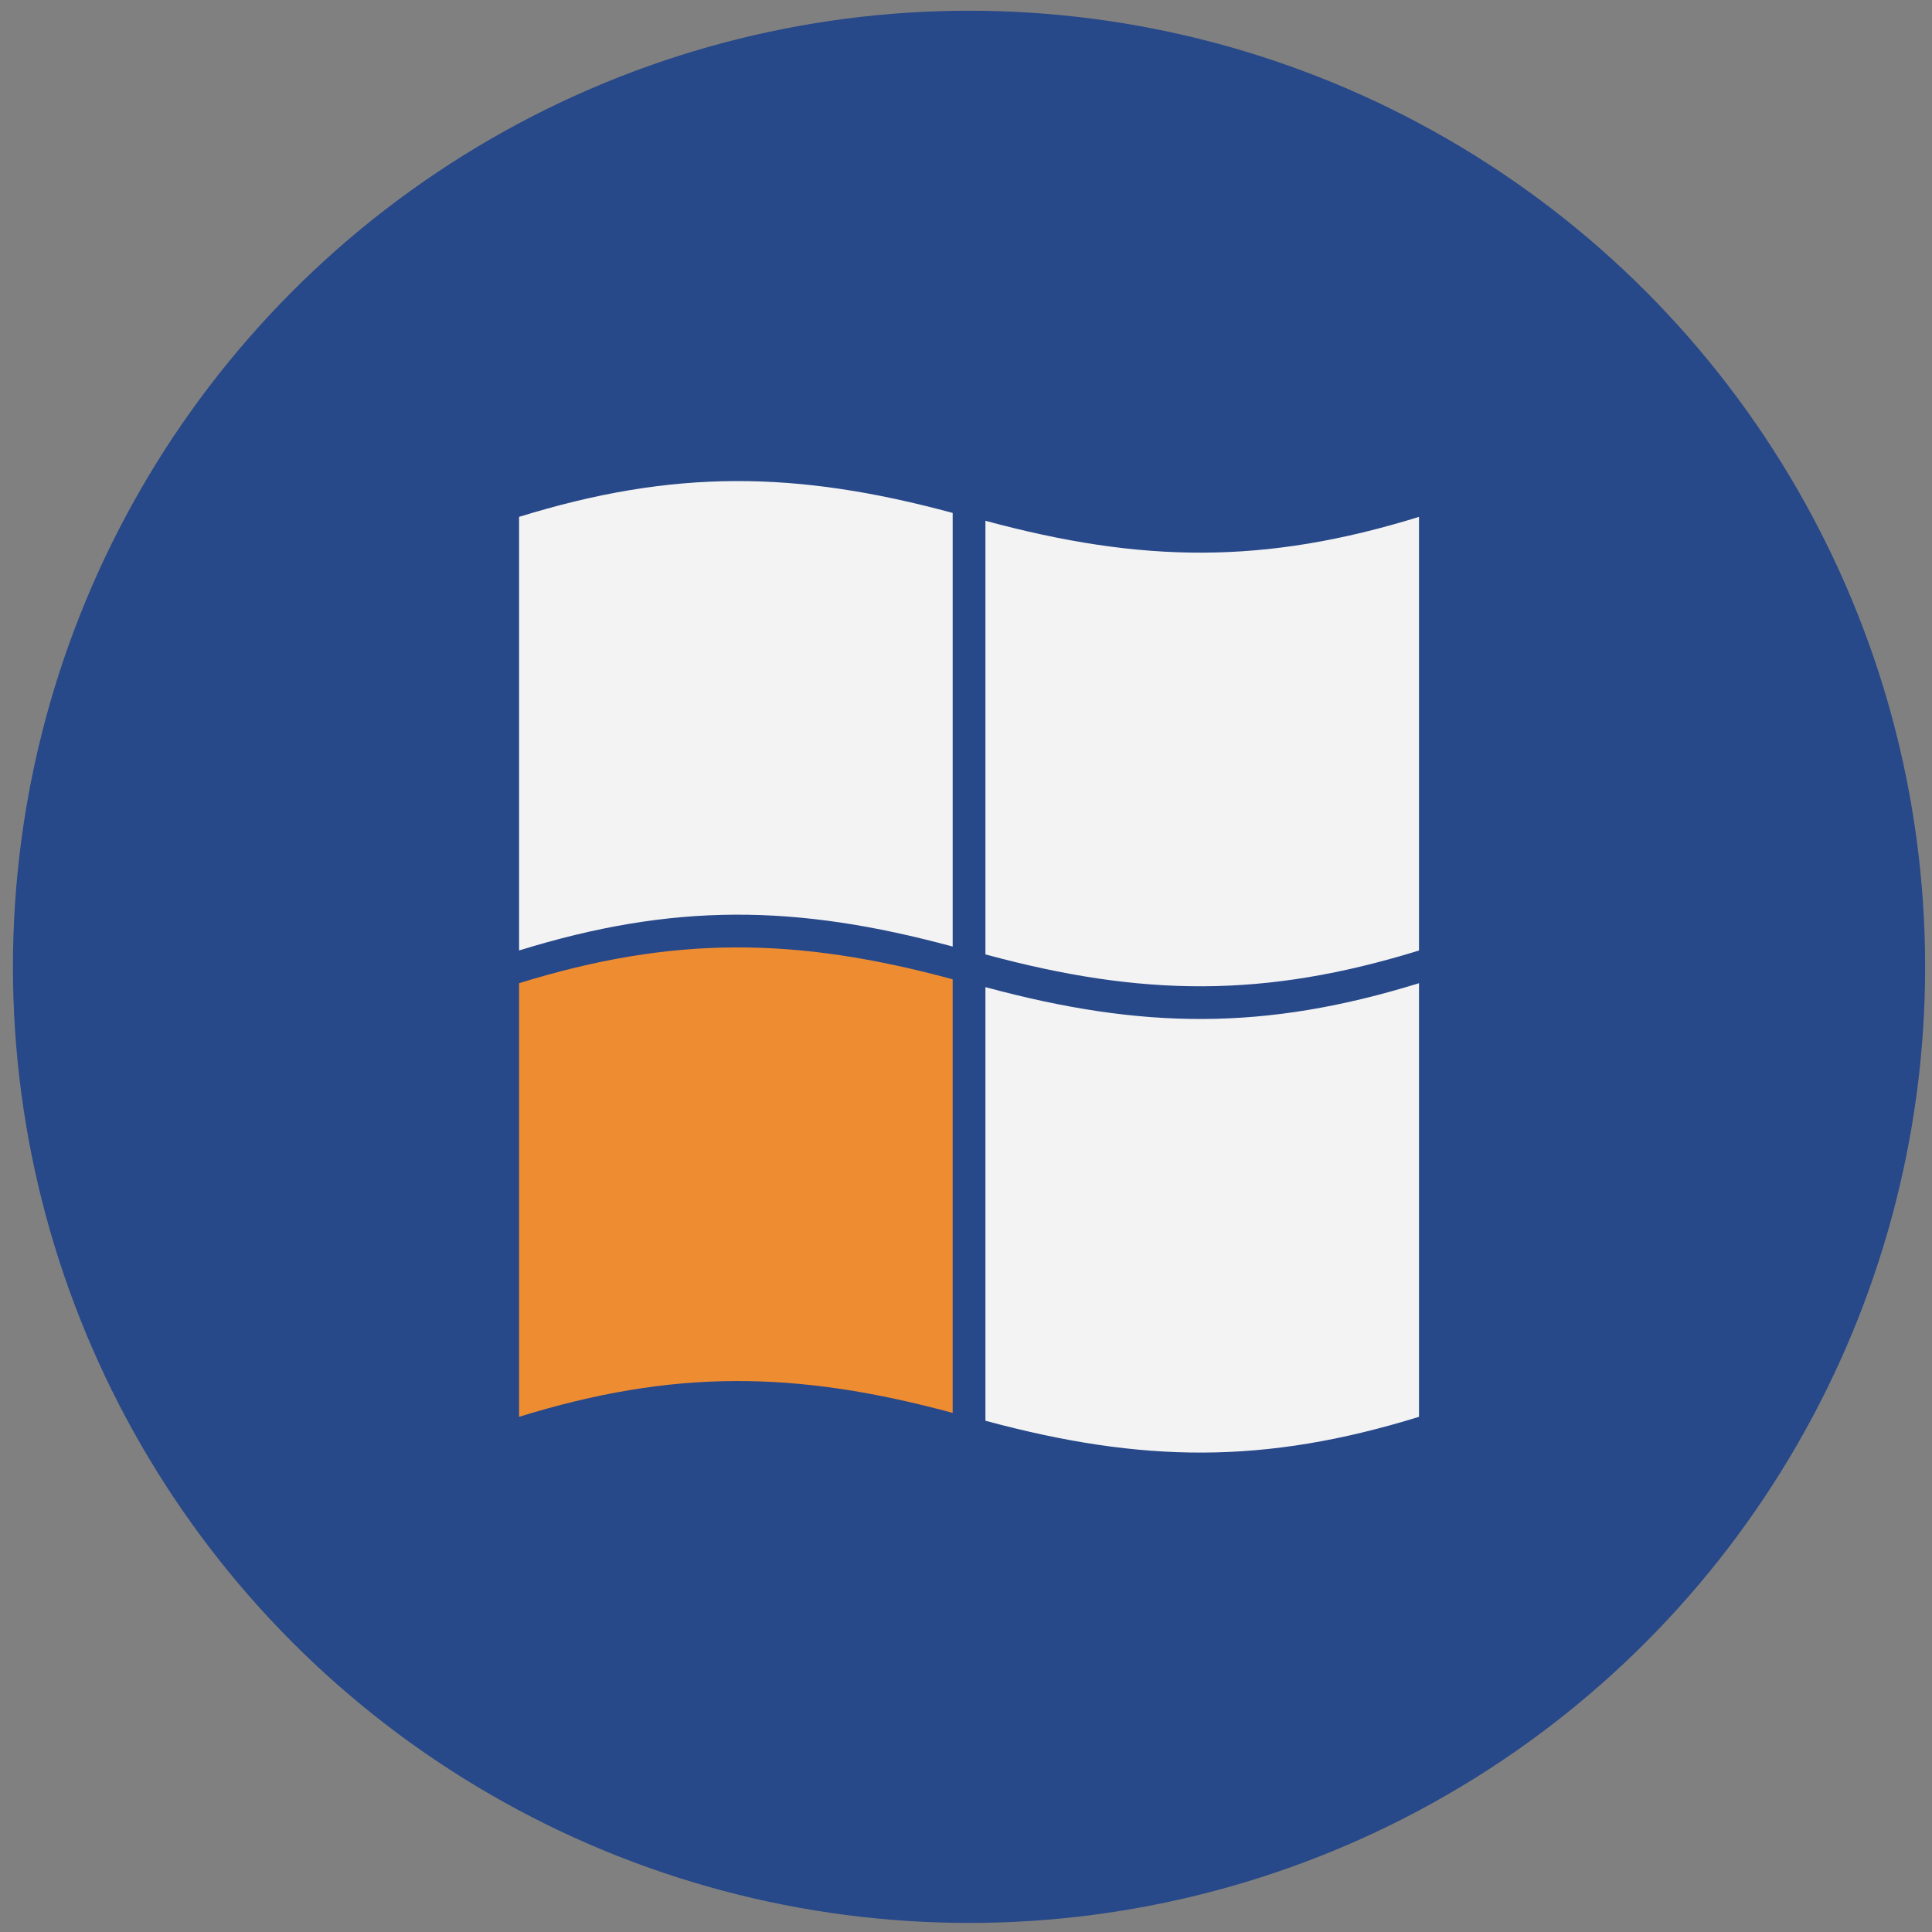 <?xml version="1.0" encoding="utf-8"?>
<!-- Generator: Adobe Illustrator 16.0.0, SVG Export Plug-In . SVG Version: 6.00 Build 0)  -->
<!DOCTYPE svg PUBLIC "-//W3C//DTD SVG 1.1//EN" "http://www.w3.org/Graphics/SVG/1.1/DTD/svg11.dtd">
<svg version="1.1" id="Layer_1" xmlns="http://www.w3.org/2000/svg" xmlns:xlink="http://www.w3.org/1999/xlink" x="0px" y="0px"
	 width="180px" height="180px" viewBox="0 0 180 180" enable-background="new 0 0 180 180" xml:space="preserve">
<rect x="0" y="0" width="180" height="180" fill="#808080" stroke="none"/>
<g opacity="0.9">
	<g>
		<g>
			<circle fill="#1D4189" cx="90.283" cy="90.077" r="89.077"/>
		</g>
	</g>
	<g>
		<g>
			<path fill="#FFFFFF" d="M88.759,88.189c-14.607-3.959-26.032-4.083-40.398,0.364c0-13.466,0-26.933,0-40.398
				c14.364-4.448,25.792-4.322,40.398-0.365C88.759,61.257,88.759,74.723,88.759,88.189z"/>
			<path fill="#F98D29" d="M88.759,131.637c-14.61-3.954-26.029-4.084-40.398,0.364c0-13.467,0-26.933,0-40.399
				c14.366-4.45,25.79-4.321,40.398-0.363C88.759,104.704,88.759,118.171,88.759,131.637z"/>
			<path fill="#FFFFFF" d="M132.206,132.001c-14.369,4.448-25.785,4.316-40.396,0.366c0-13.467,0-26.933,0-40.399
				c14.609,3.954,26.028,4.083,40.396-0.366C132.206,105.068,132.206,118.534,132.206,132.001z"/>
			<path fill="#FFFFFF" d="M132.206,88.554C117.842,93,106.415,92.88,91.81,88.92c0-13.467,0-26.935,0-40.401
				c14.609,3.956,26.028,4.085,40.396-0.363C132.206,61.621,132.206,75.088,132.206,88.554z"/>
		</g>
	</g>
</g>
</svg>
